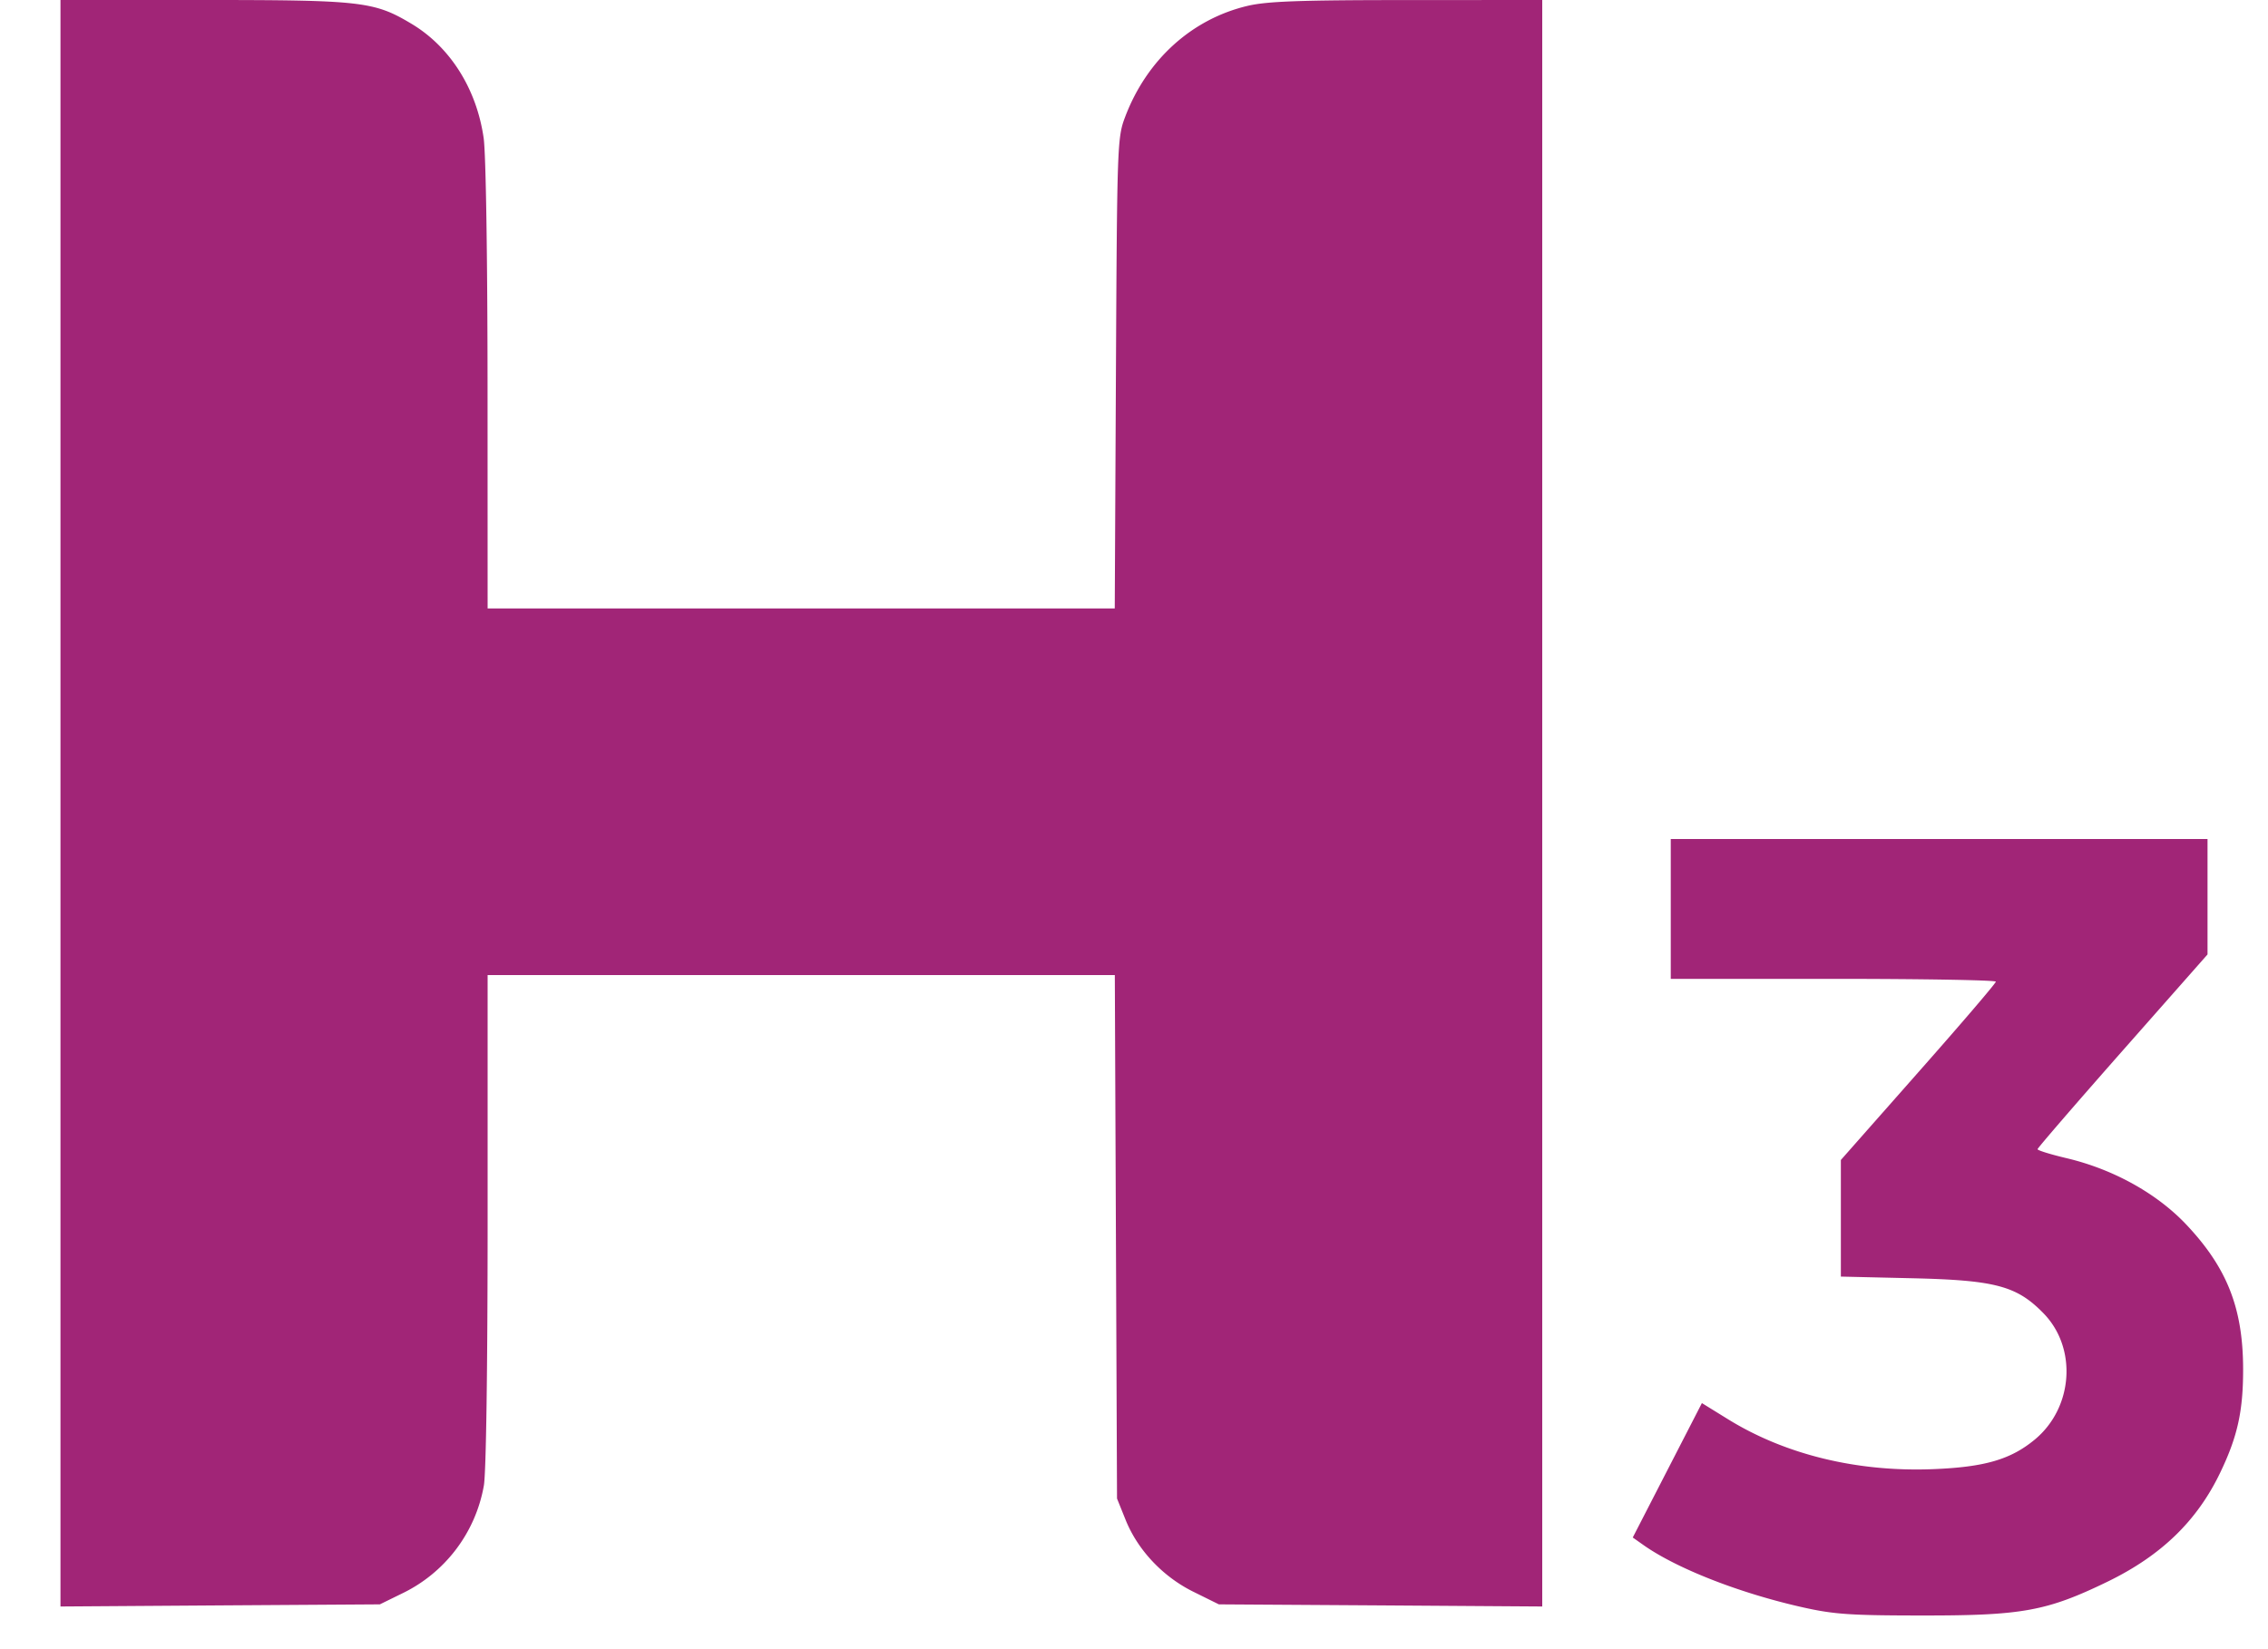 <svg xmlns="http://www.w3.org/2000/svg" viewBox="0 0 33 24"><path fill="#A12577" fill-rule="evenodd" d="M.88 11.69v11.689l2.324-.016 2.323-.015.31-.152a2.158 2.158 0 0 0 1.203-1.575c.033-.179.055-1.706.055-3.864V14.19h9.126l.016 3.809.016 3.809.126.313c.178.44.544.827.99 1.046l.366.181 2.352.015 2.353.016V0l-1.966.001c-1.563 0-2.039.018-2.32.084-.813.192-1.467.784-1.782 1.614-.115.301-.118.394-.135 3.732l-.017 3.424H7.095l-.001-3.231c-.001-1.873-.024-3.393-.057-3.617-.103-.715-.488-1.325-1.05-1.661C5.444.021 5.262 0 2.958 0H.88v11.69m23.43 1.538v1.017h2.365c1.301 0 2.365.019 2.365.041 0 .023-.507.616-1.128 1.318l-1.127 1.277v1.697l1.031.024c1.22.028 1.53.111 1.921.514.49.506.428 1.373-.132 1.835-.35.289-.728.399-1.472.429-1.103.045-2.151-.209-2.985-.723l-.385-.238-.503.978-.503.978.153.108c.485.343 1.398.701 2.315.907.461.104.699.12 1.77.12 1.431.001 1.789-.065 2.668-.491.786-.382 1.308-.888 1.646-1.597.251-.524.331-.896.329-1.512-.004-.877-.235-1.462-.828-2.09-.428-.453-1.064-.806-1.745-.966-.231-.055-.419-.113-.418-.13 0-.017.557-.662 1.237-1.433l1.236-1.401v-1.68h-7.81v1.018"/></svg>
